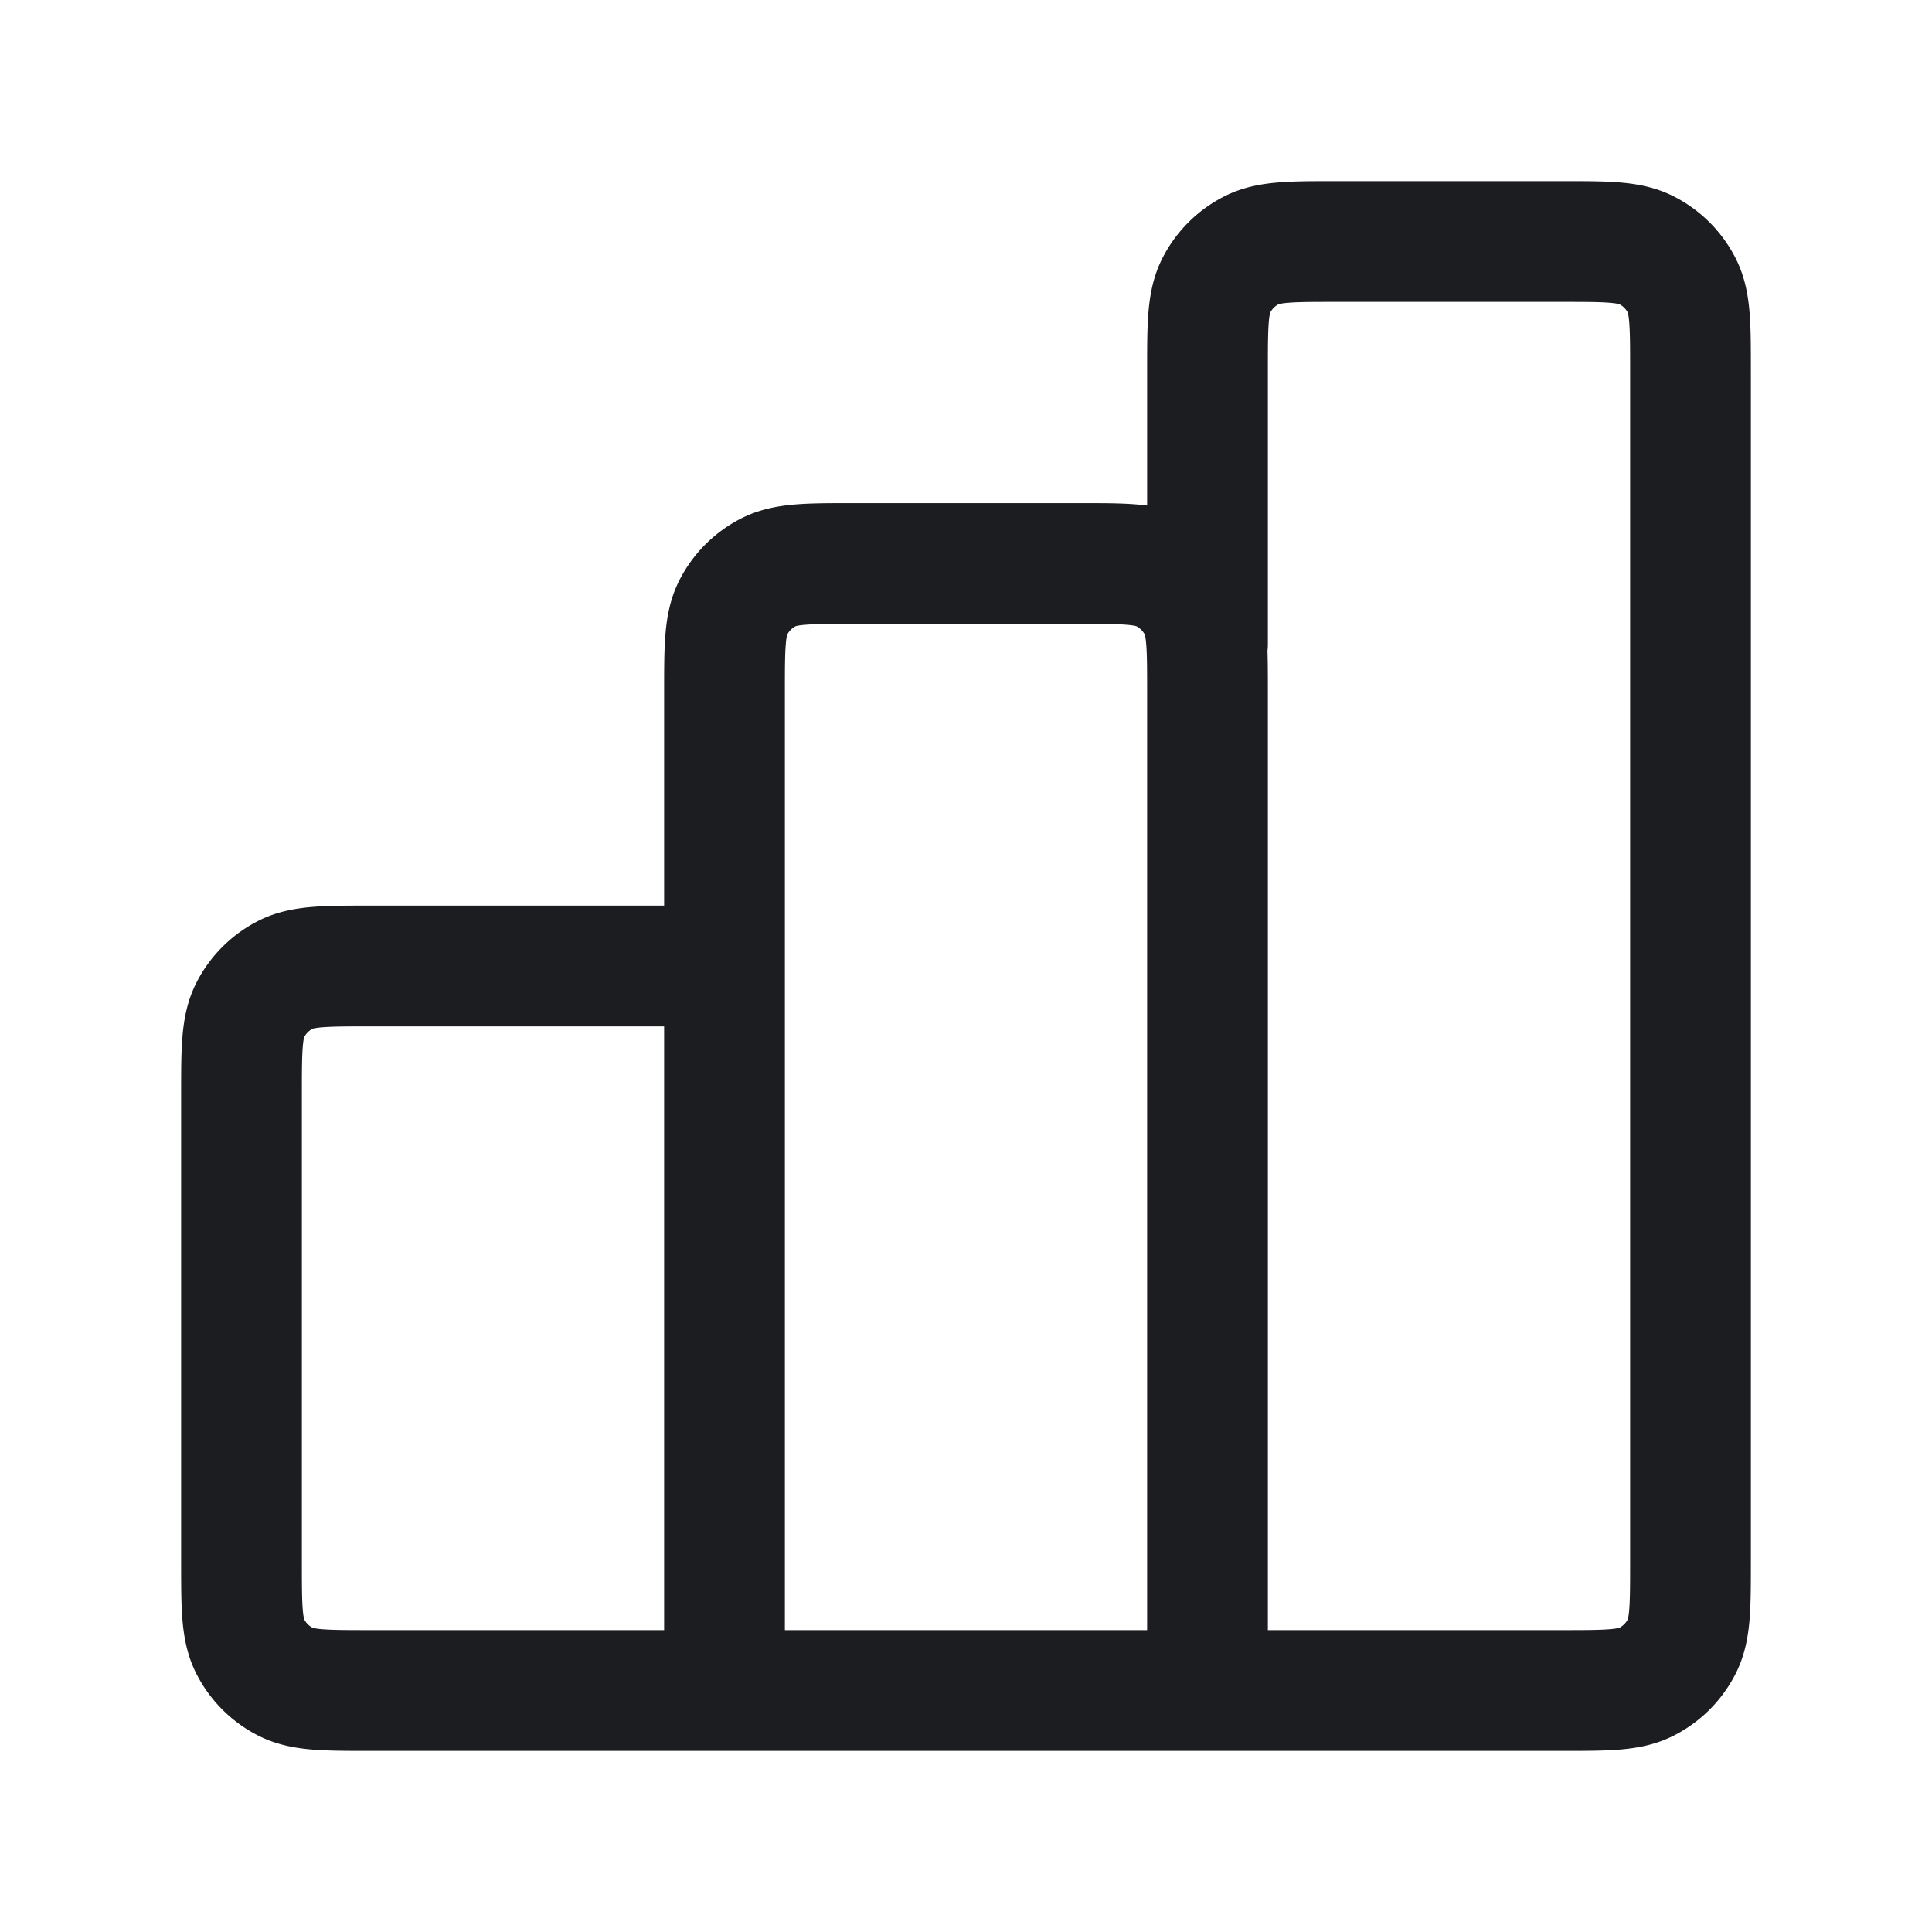 <svg fill="none" viewBox="0 0 24 24" role="img">
  <path stroke="#1C1D20" stroke-linecap="round" stroke-linejoin="round" stroke-width="1.5" d="M9 12H4.6c-.56 0-.84 0-1.054.109a1 1 0 0 0-.437.437C3 12.76 3 13.04 3 13.6v5.8c0 .56 0 .84.109 1.054a1 1 0 0 0 .437.437C3.76 21 4.04 21 4.6 21H9m0 0h6m-6 0V8.6c0-.56 0-.84.109-1.054a1 1 0 0 1 .437-.437C9.76 7 10.04 7 10.6 7h2.8c.56 0 .84 0 1.054.109a1 1 0 0 1 .437.437C15 7.76 15 8.04 15 8.6V21m0 0h4.4c.56 0 .84 0 1.054-.109a1 1 0 0 0 .437-.437C21 20.24 21 19.96 21 19.4V4.6c0-.56 0-.84-.109-1.054a1 1 0 0 0-.437-.437C20.24 3 19.96 3 19.4 3h-2.8c-.56 0-.84 0-1.054.109a1 1 0 0 0-.437.437C15 3.76 15 4.04 15 4.6V8"/>
</svg>
